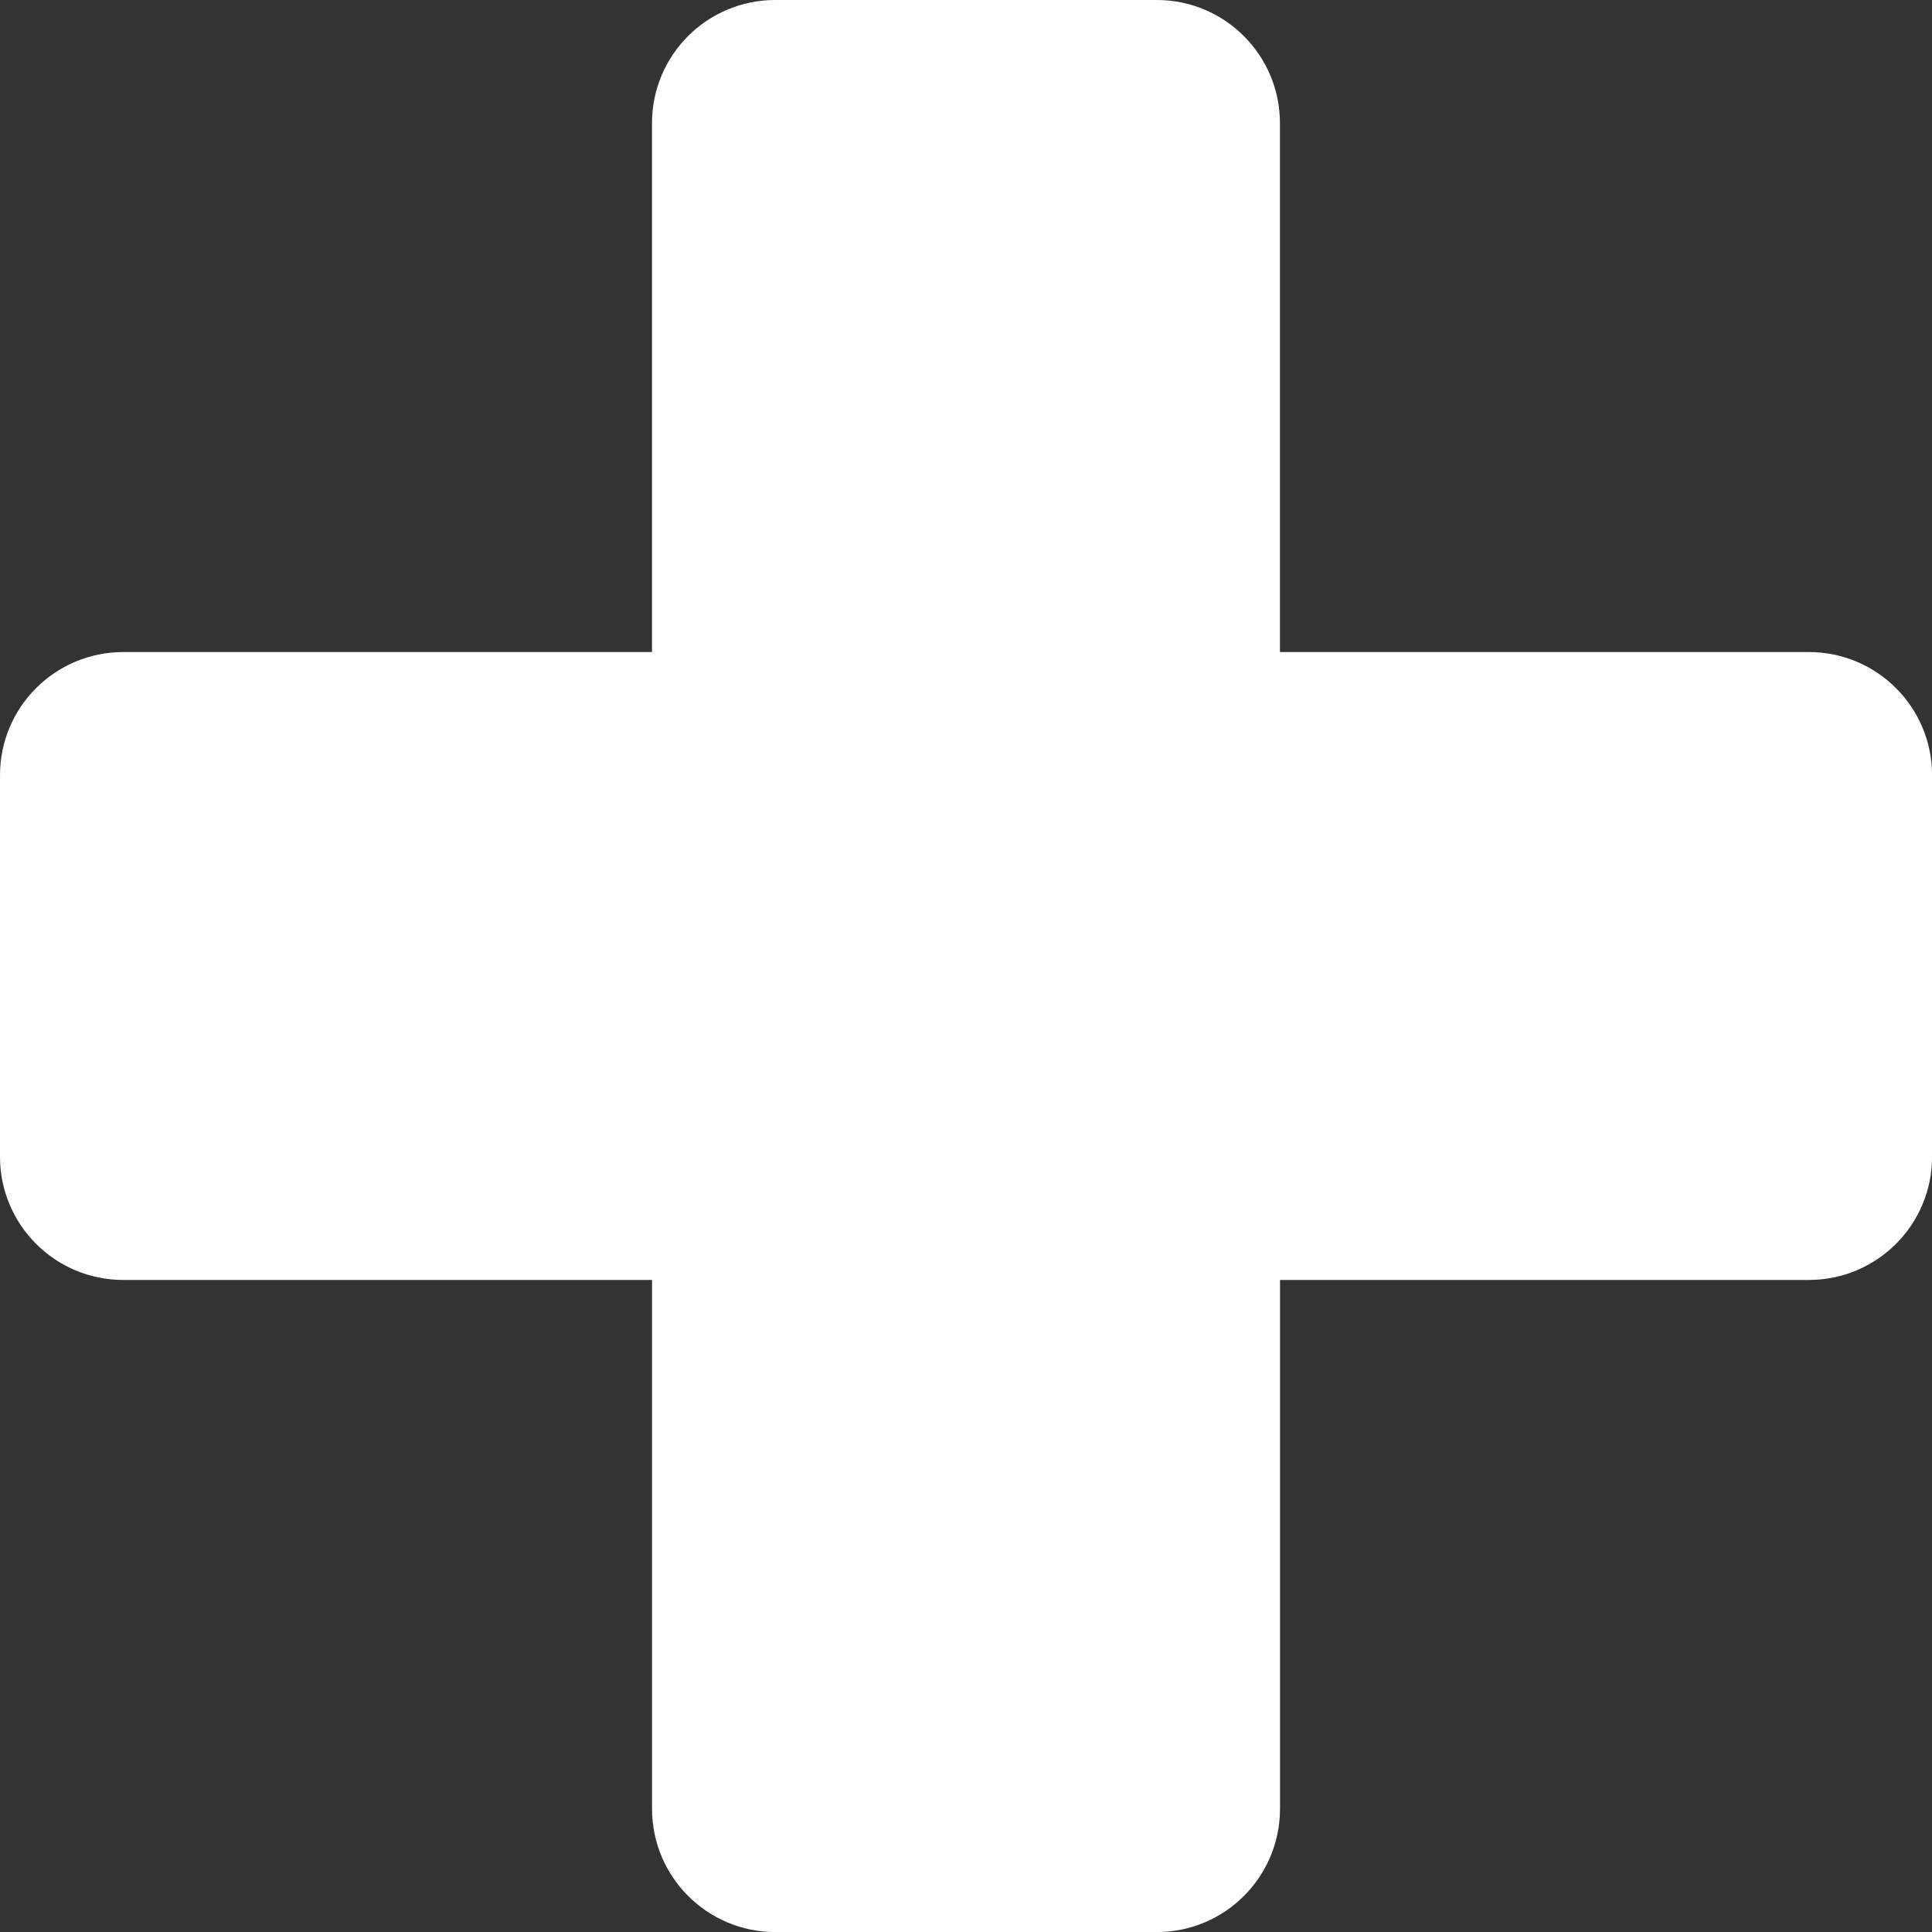 <?xml version="1.0" encoding="UTF-8"?>
<svg id="Layer_2" data-name="Layer 2" xmlns="http://www.w3.org/2000/svg" viewBox="0 0 300 300">
  <rect x="0" y="0" width="300" height="300" fill="#333333" stroke="none"/>
  <g id="_레이어_1" data-name="레이어 1">
    <path id="_패스_891" data-name="패스 891" d="m280.87,101.25h-82.12V19.13c0-10.56-8.56-19.13-19.13-19.13h-59.25c-10.56,0-19.13,8.56-19.13,19.13v82.12H19.13c-10.56,0-19.13,8.56-19.13,19.13v59.24c0,10.56,8.56,19.13,19.13,19.13h82.12v82.13c0,10.56,8.57,19.12,19.13,19.13h59.24c10.57,0,19.13-8.56,19.14-19.13v-82.13h82.12c10.56,0,19.13-8.56,19.13-19.13v-59.24c0-10.56-8.56-19.13-19.13-19.13" fill="#fff"/>
  </g>
</svg>
